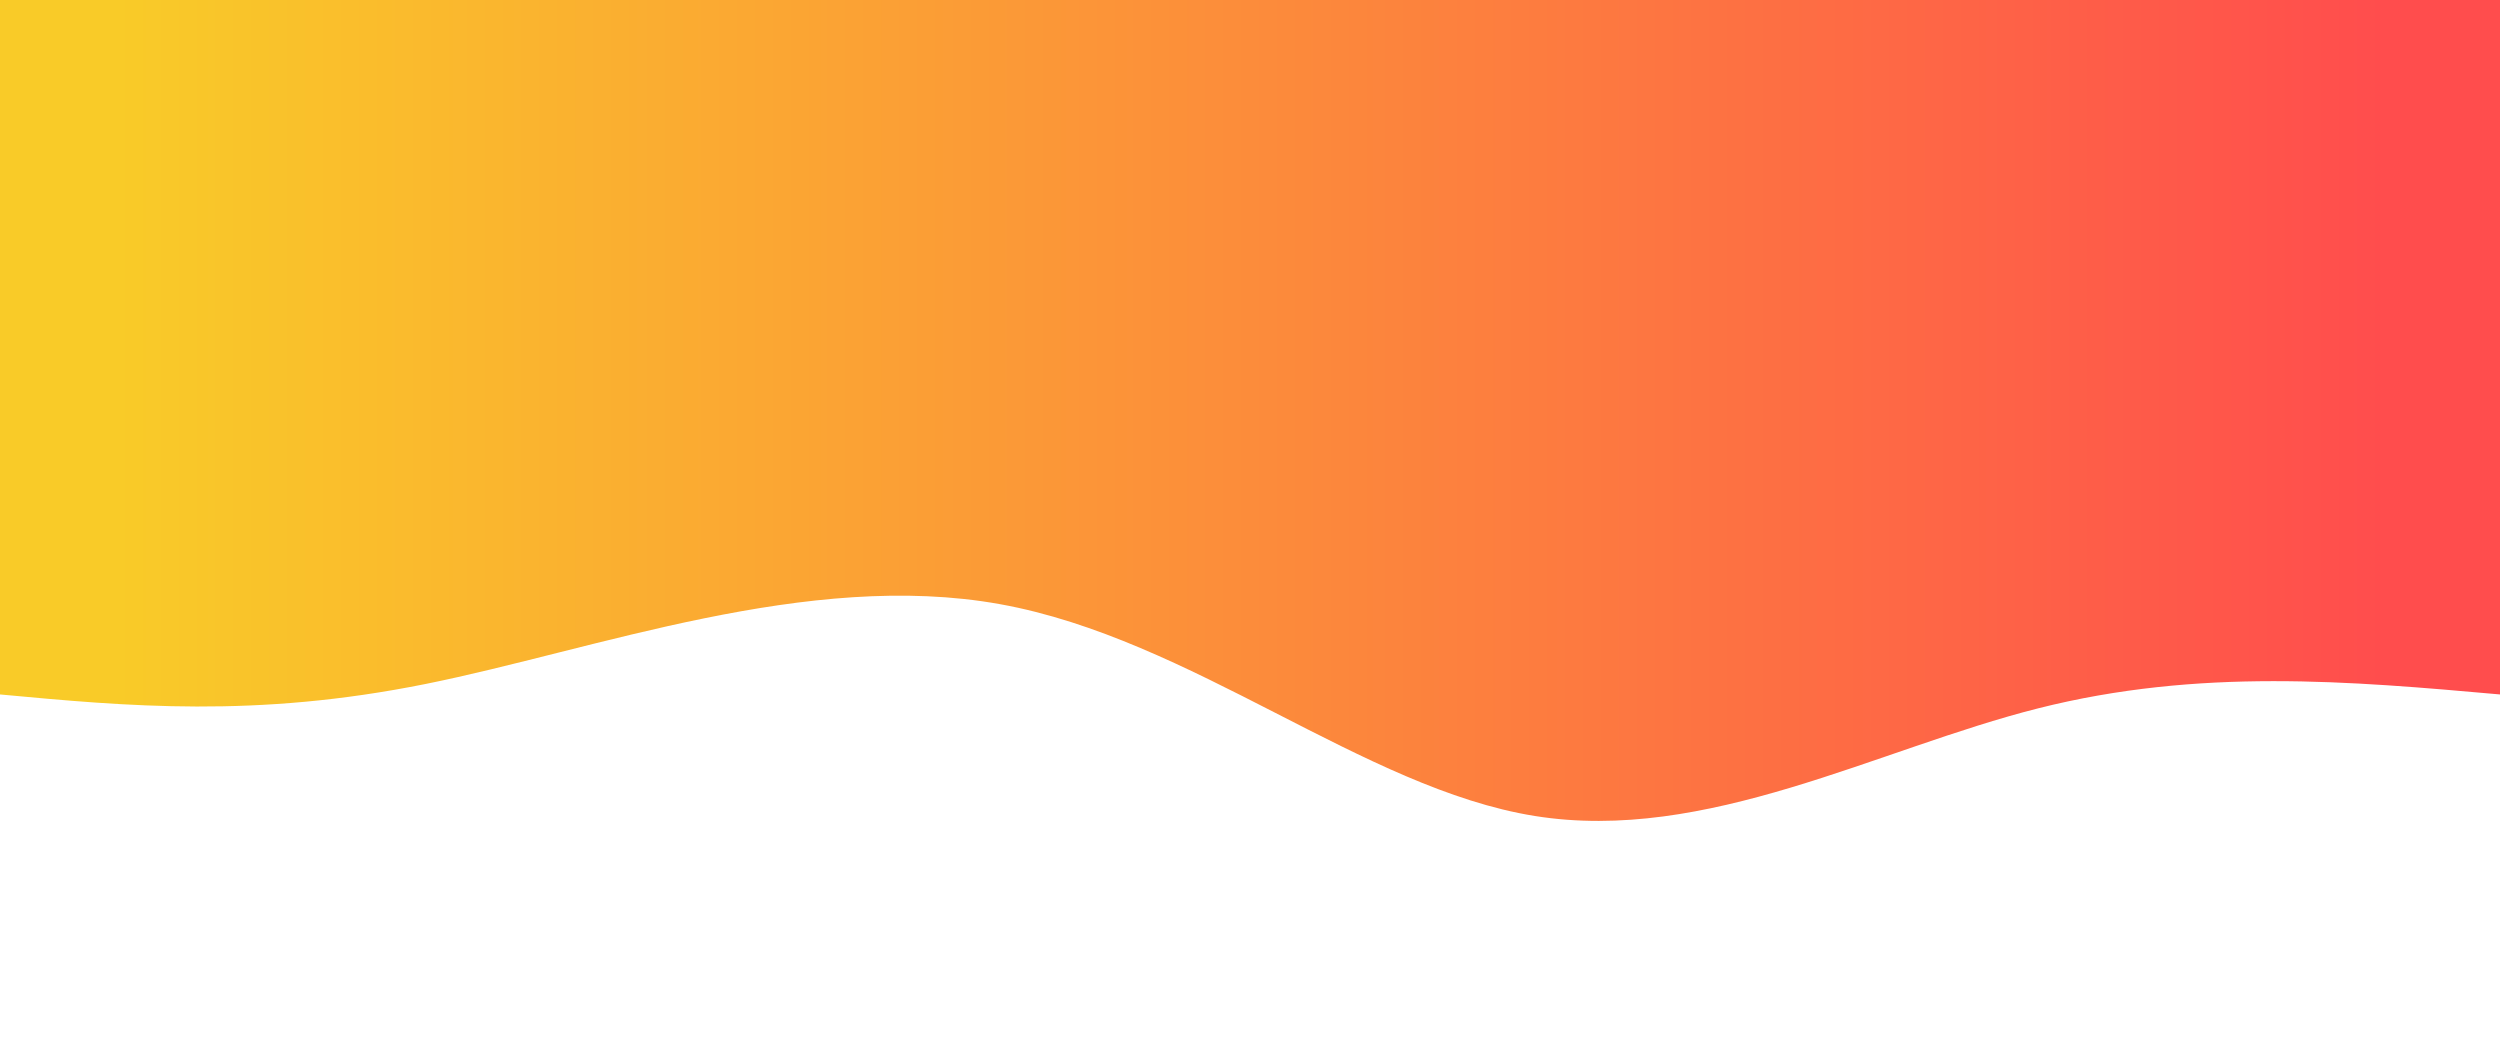 <svg height="100%" width="100%" id="svg" viewBox="0 0 1440 600" xmlns="http://www.w3.org/2000/svg" class="transition duration-300 ease-in-out delay-150"><defs><linearGradient id="gradient"><stop offset="5%" stop-color="#ff4d4d88"></stop><stop offset="95%" stop-color="#f9cb2888"></stop></linearGradient></defs><path d="M 0,600 C 0,600 0,200 0,200 C 86.67,207.694 173.34,215.388 266,192 C 358.66,168.612 457.311,114.144 556,130 C 654.689,145.856 753.416,232.038 864,252 C 974.584,271.962 1097.024,225.703 1195,206 C 1292.976,186.297 1366.488,193.148 1440,200 C 1440,200 1440,600 1440,600 Z" stroke="none" stroke-width="0" fill="url(#gradient)" class="transition-all duration-300 ease-in-out delay-150" transform="rotate(-180 720 300)"></path><defs><linearGradient id="gradient"><stop offset="5%" stop-color="#ff4d4dff"></stop><stop offset="95%" stop-color="#f9cb28ff"></stop></linearGradient></defs><path d="M 0,600 C 0,600 0,400 0,400 C 109.34,368.411 218.679,336.823 316,334 C 413.321,331.177 498.622,357.12 590,372 C 681.378,386.88 778.833,390.699 873,403 C 967.167,415.301 1058.048,436.086 1152,437 C 1245.952,437.914 1342.976,418.957 1440,400 C 1440,400 1440,600 1440,600 Z" stroke="none" stroke-width="0" fill="url(#gradient)" class="transition-all duration-300 ease-in-out delay-150" transform="rotate(-180 720 300)"></path></svg>